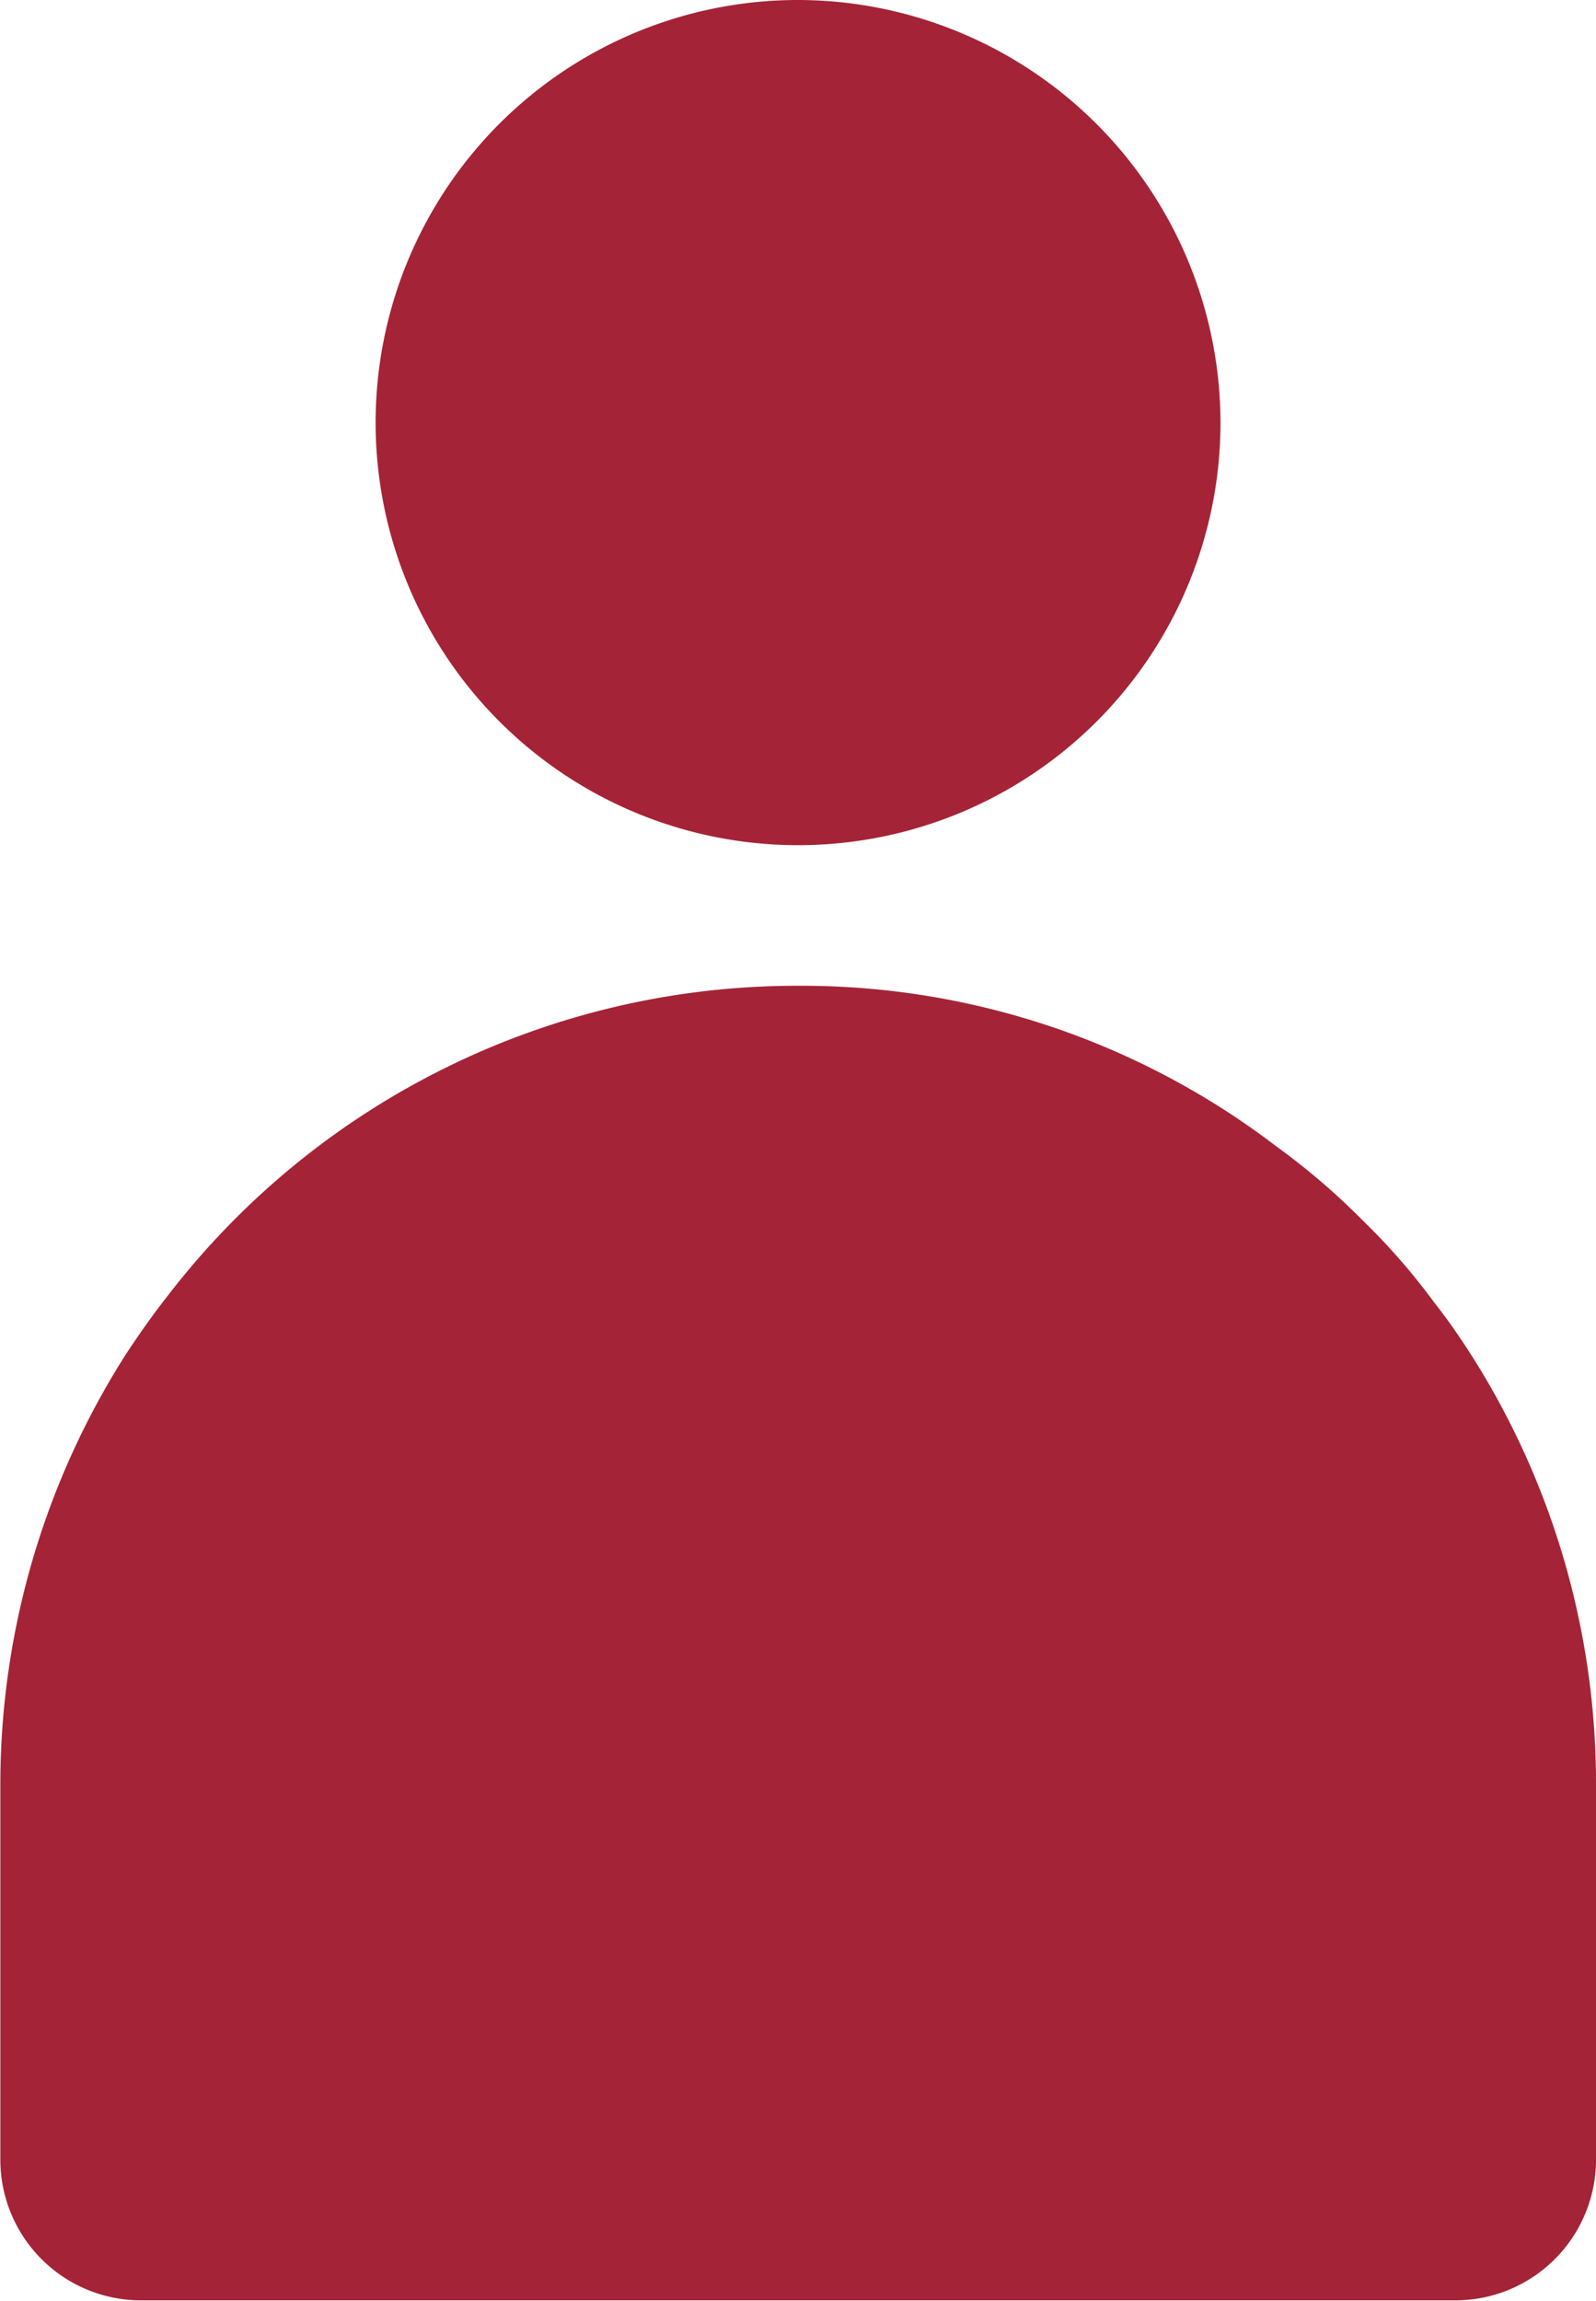 <svg id="Profil" xmlns="http://www.w3.org/2000/svg" width="13.877" height="20" viewBox="0 0 13.877 20">
  <path id="Tracé_181" data-name="Tracé 181" d="M21.284,18.442c-.1-.155-.2-.3-.318-.449a5.65,5.65,0,0,0-.62-.71,6.016,6.016,0,0,0-.743-.637,6.8,6.8,0,0,0-4.163-1.4,6.9,6.9,0,0,0-5.486,2.7c-.122.155-.237.318-.351.49a6.957,6.957,0,0,0-1.1,3.747v3.265a1.223,1.223,0,0,0,1.224,1.224H21.153a1.223,1.223,0,0,0,1.224-1.224V22.189A6.937,6.937,0,0,0,21.284,18.442Z" transform="translate(-8.5 -6.678)" fill="#a52336"/>
  <path id="Tracé_182" data-name="Tracé 182" d="M19.847,8.423A3.673,3.673,0,1,1,16.173,4.75,3.679,3.679,0,0,1,19.847,8.423Z" transform="translate(-9.235 -4.75)" fill="#a52336"/>
</svg>
